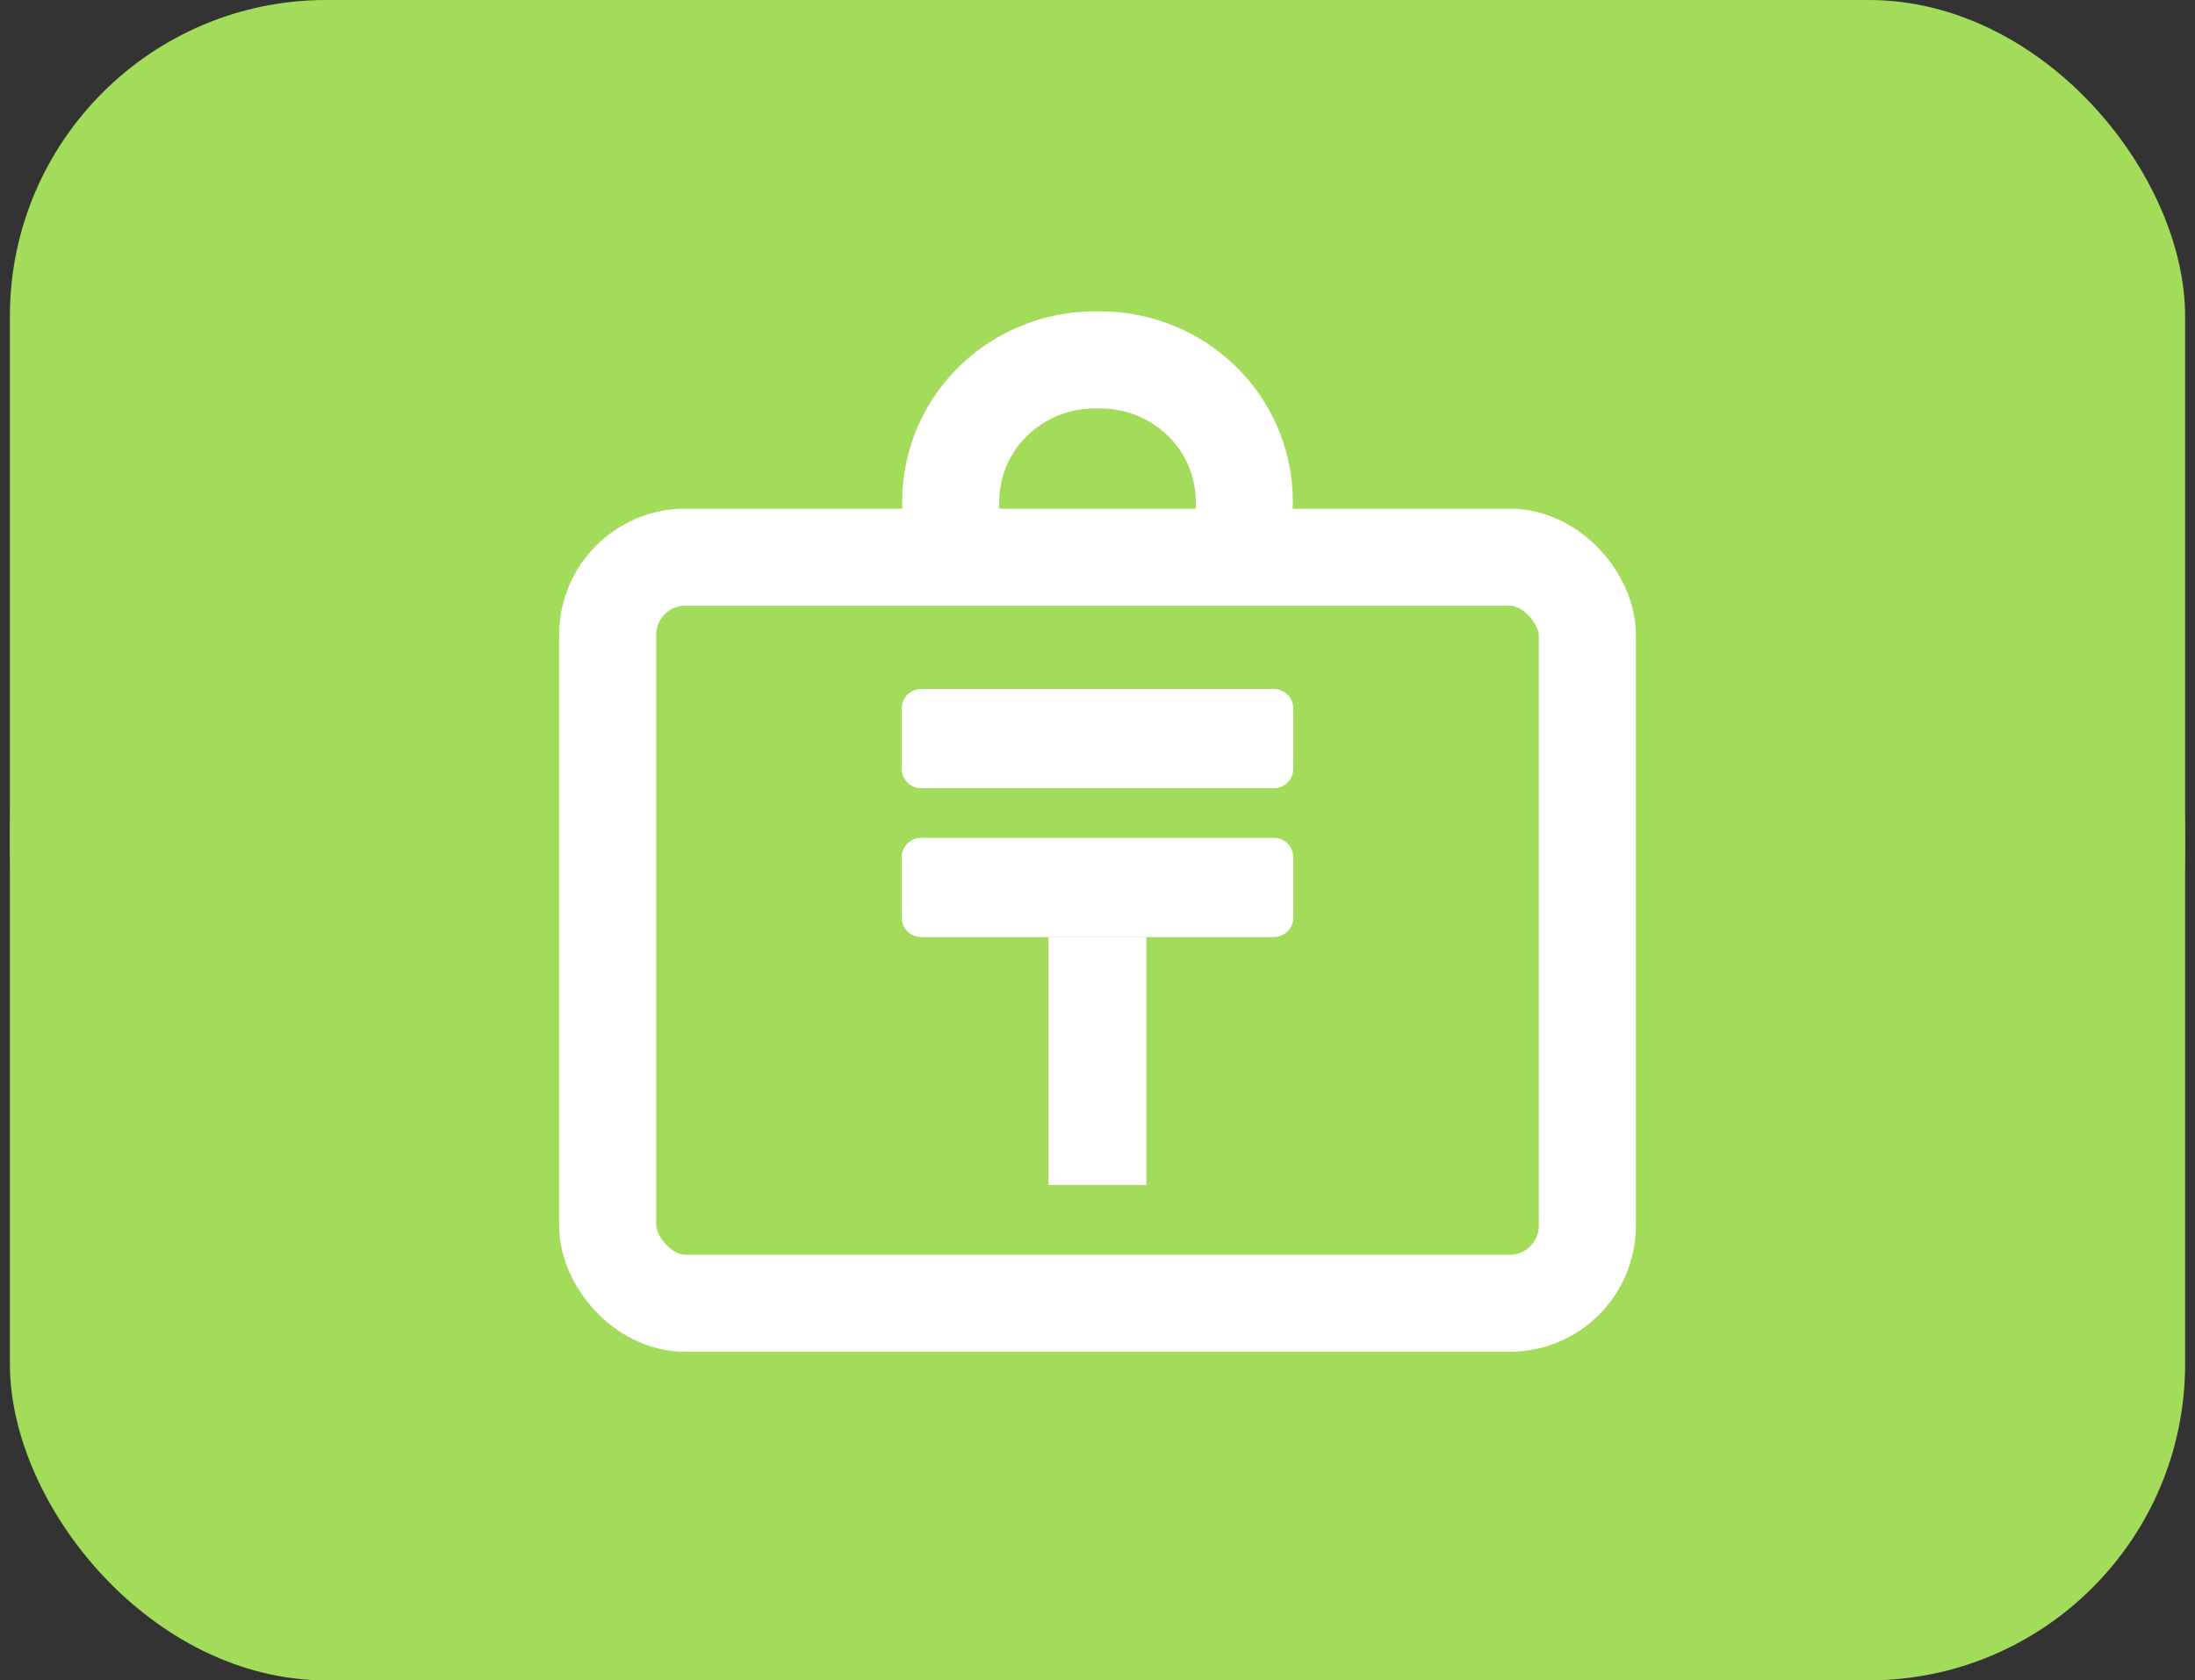 <svg width="111" height="85" viewBox="0 0 111 85" fill="none" xmlns="http://www.w3.org/2000/svg">
<rect x="0" y="0" width="111" height="85" fill="#333333" stroke="none"/>
<rect x="0.5" width="110" height="85" rx="42.5" fill="#A3DB5A"/>
<rect x="0.5" width="110" height="85" rx="16" fill="#A3DB5A"/>
<rect x="30.73" y="28.185" width="49.541" height="37.74" rx="3.927" stroke="white" stroke-width="4.909"/>
<path d="M62.926 25.419C62.926 21.296 59.563 18.205 55.635 18.205H55.367C51.438 18.205 48.076 21.296 48.076 25.419" stroke="white" stroke-width="4.909" stroke-linecap="round" stroke-linejoin="round"/>
<path fill-rule="evenodd" clip-rule="evenodd" d="M45.6 43.362C45.6 42.82 46.039 42.38 46.581 42.38H64.418C64.96 42.38 65.4 42.819 65.4 43.362V46.416C65.4 46.958 64.96 47.398 64.418 47.398H46.581C46.039 47.398 45.6 46.958 45.6 46.416V43.362Z" fill="white"/>
<path fill-rule="evenodd" clip-rule="evenodd" d="M45.6 35.836C45.6 35.293 46.039 34.854 46.581 34.854H64.418C64.96 34.854 65.4 35.293 65.4 35.836V38.889C65.4 39.432 64.96 39.871 64.418 39.871H46.581C46.039 39.871 45.6 39.432 45.6 38.889V35.836Z" fill="white"/>
<path fill-rule="evenodd" clip-rule="evenodd" d="M53.024 47.398H57.974V59.941H53.024V47.398Z" fill="white"/>
</svg>
